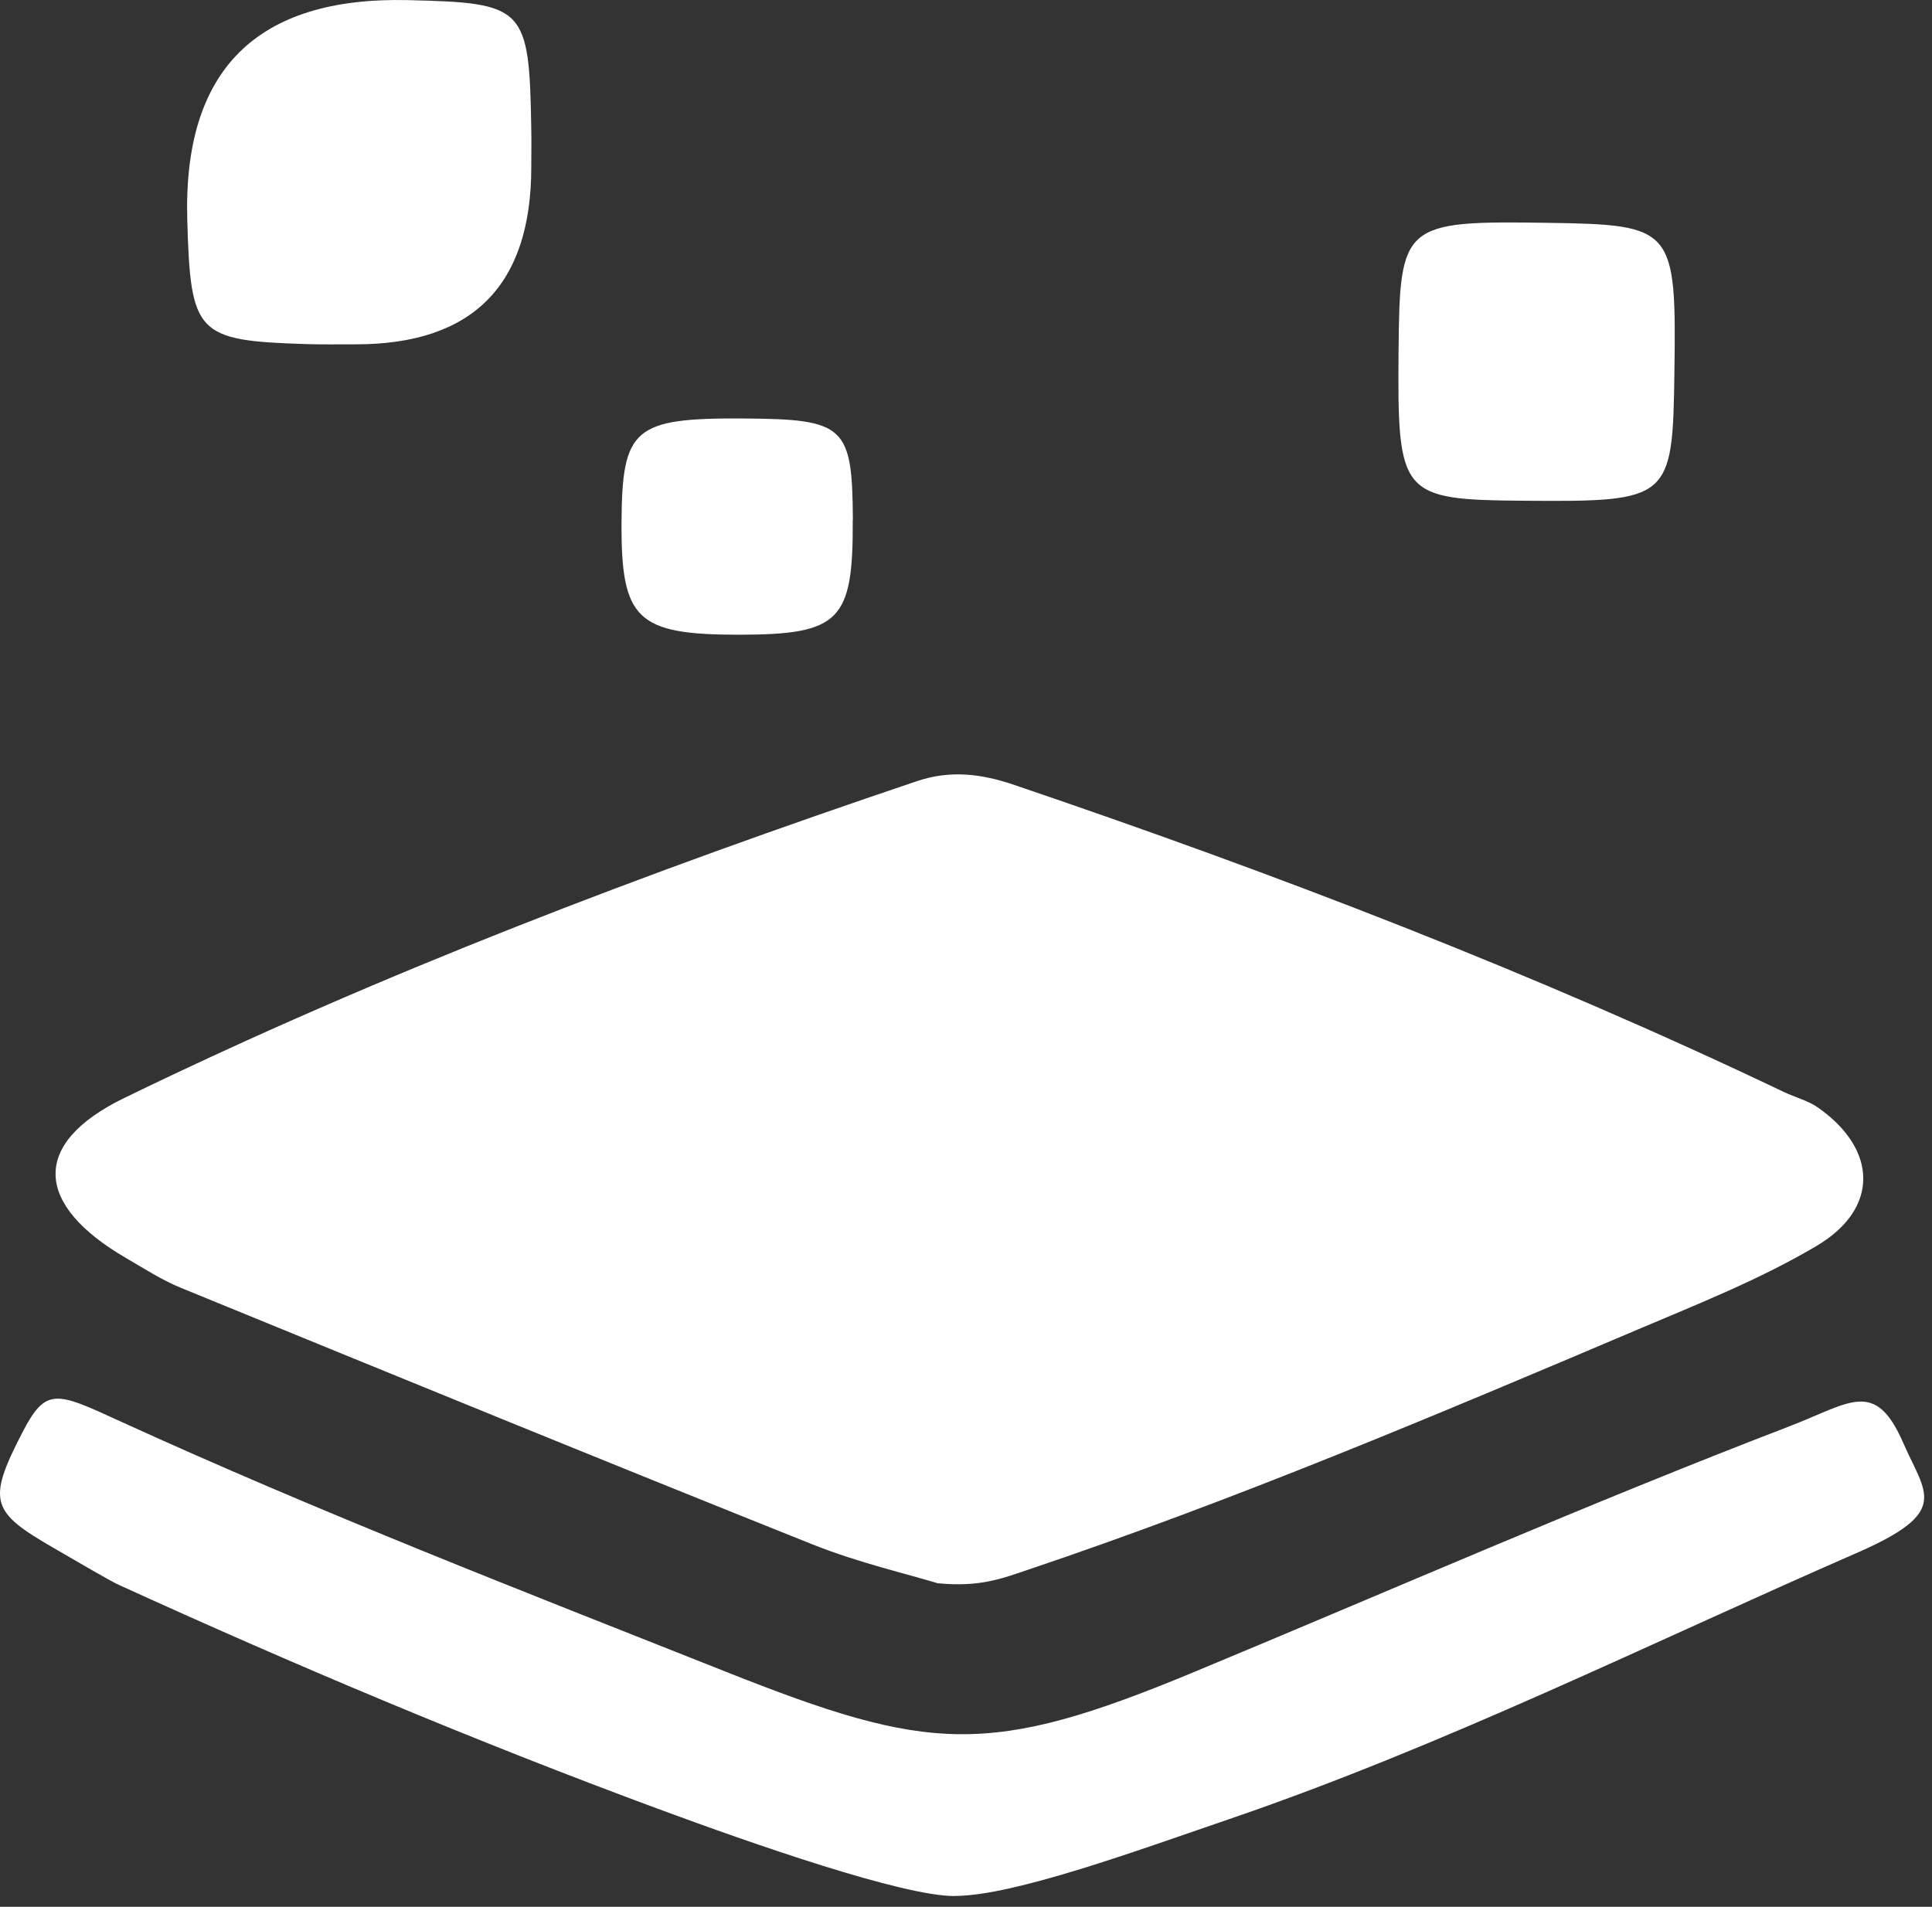 <?xml version="1.0" encoding="UTF-8" standalone="no"?>
<!DOCTYPE svg PUBLIC "-//W3C//DTD SVG 1.1//EN" "http://www.w3.org/Graphics/SVG/1.1/DTD/svg11.dtd">
<svg width="100%" height="100%" viewBox="0 0 155 153" version="1.1" xmlns="http://www.w3.org/2000/svg" xmlns:xlink="http://www.w3.org/1999/xlink" xml:space="preserve" xmlns:serif="http://www.serif.com/" style="fill-rule:evenodd;clip-rule:evenodd;stroke-linejoin:round;stroke-miterlimit:2;">
    <rect x="0" y="0" width="155" height="153" fill="#333333" stroke="none"/>
    <path d="M76.594,152.139c-4.2,0 -16.12,-4.16 -23.83,-7.01c-14.62,-5.41 -29.03,-11.48 -43.23,-17.96c-0.67,-0.3 -3.56,-1.99 -5.19,-2.94c-5.04,-2.9 -5.41,-3.74 -2.57,-9.25c1.9,-3.68 2.7,-3.31 7.75,-0.99c16.01,7.32 32.38,13.67 48.71,20.15c16.33,6.48 21.09,6.87 37.52,0.04c15.91,-6.61 31.68,-13.54 47.8,-19.73c4.87,-1.87 6.88,-3.86 9.14,1.33c1.81,4.15 3.83,5.53 -3.76,8.84c-16.74,7.31 -33.07,15.45 -50.36,21.36c-7.2,2.46 -17.23,6.15 -21.98,6.15l0,0.01Zm-1.33,-25.09c-2.52,-0.77 -6.4,-1.66 -10.06,-3.12c-16.93,-6.77 -33.8,-13.68 -50.68,-20.59c-1.52,-0.62 -2.94,-1.54 -4.37,-2.37c-7.42,-4.3 -7.7,-9.21 -0.2,-12.86c20.58,-10.01 41.94,-18.12 63.61,-25.43c2.66,-0.9 5.15,-0.6 7.77,0.29c21.03,7.14 41.73,15.08 61.78,24.65c0.9,0.43 1.91,0.68 2.71,1.23c4.81,3.35 4.98,8.12 -0.08,11.12c-4.54,2.69 -9.52,4.66 -14.4,6.73c-16.16,6.86 -32.34,13.7 -49,19.3c-1.91,0.64 -3.72,1.37 -7.09,1.04l0.01,0.01Zm-6.85,-85.3c0.04,8.09 -1.04,9.17 -9.13,9.18c-8.19,0 -9.46,-1.21 -9.42,-8.99c0.04,-7.6 0.99,-8.41 9.78,-8.36c8.16,0.05 8.74,0.59 8.78,8.16l-0.01,0.01Zm65.92,-11.82c-0.14,10.17 -0.34,10.34 -11.99,10.25c-10,-0.08 -10.24,-0.37 -10.14,-12.06c0.09,-10.18 0.35,-10.41 11.95,-10.24c10.14,0.15 10.34,0.38 10.18,12.05Zm-91.71,-16.53c0,9.493 -4.7,14.237 -14.1,14.23c-1.33,0 -2.65,0.02 -3.98,-0.02c-8.78,-0.28 -9.26,-0.78 -9.52,-9.97c-0.34,-12.027 5.553,-17.903 17.68,-17.63c9.44,0.22 9.76,0.54 9.92,10.4c0.02,0.99 0,1.99 0,2.98l0,0.01Z" style="fill:white;fill-rule:nonzero;"/>
</svg>
